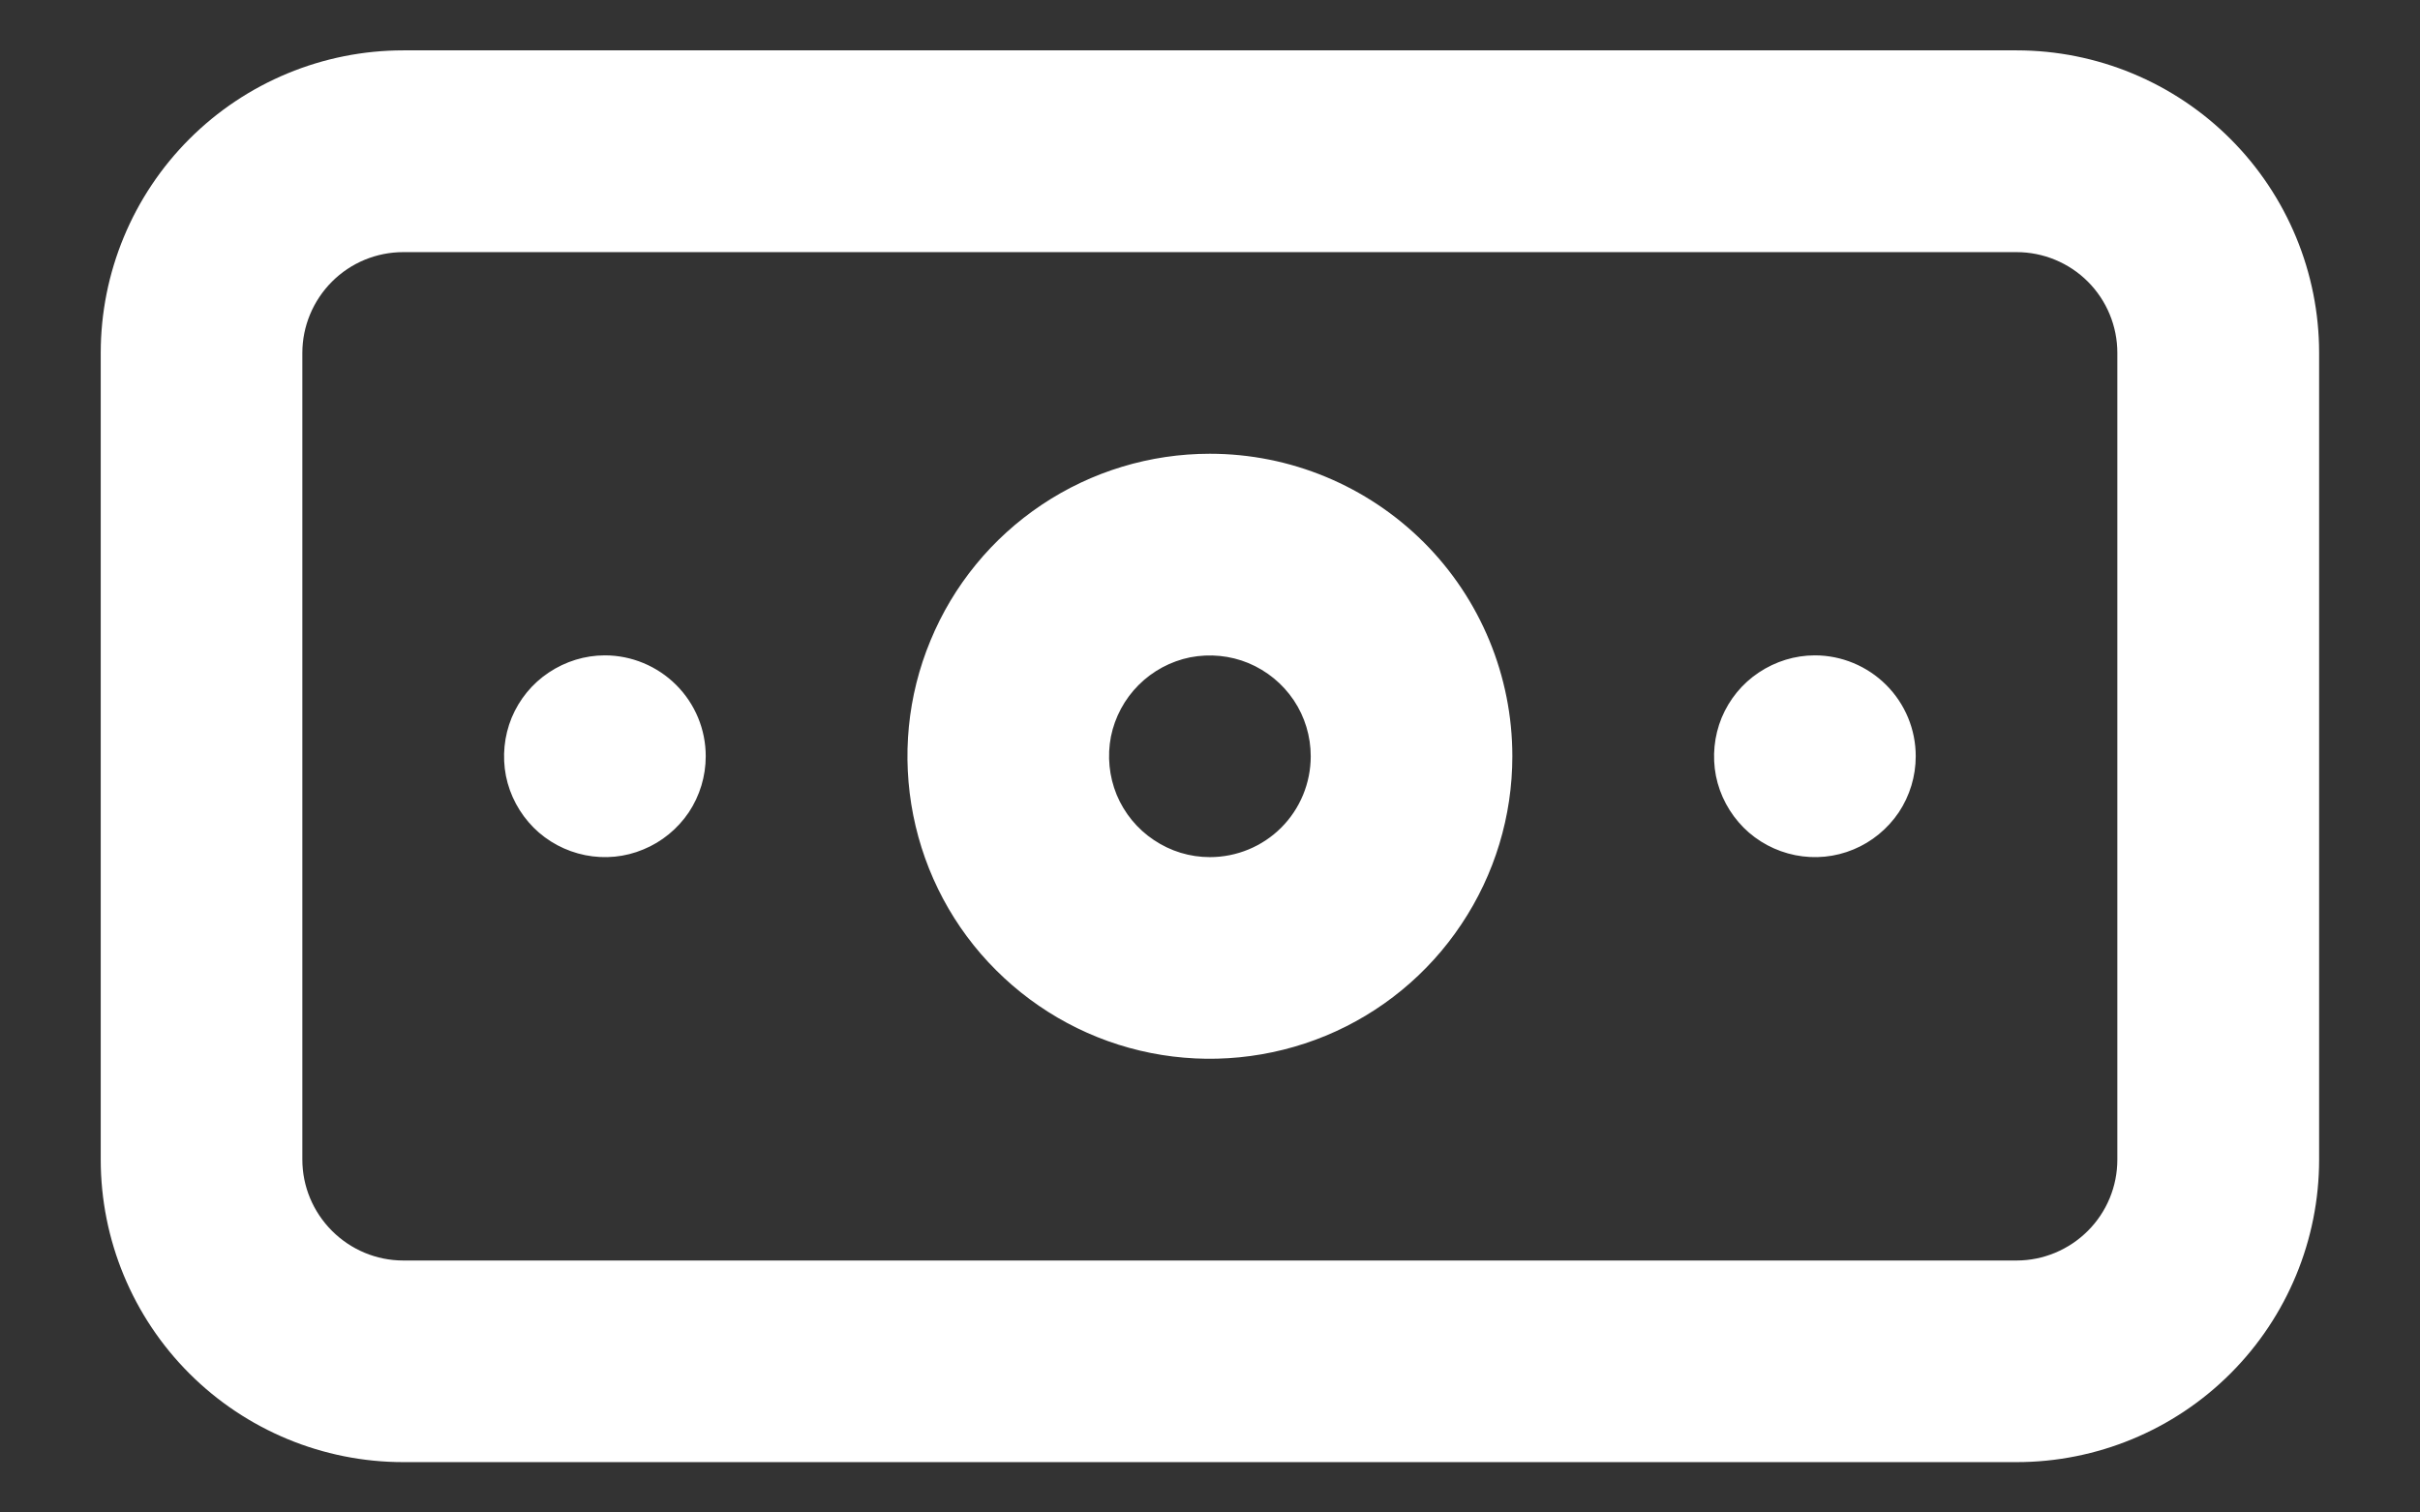 <svg width="16" height="10" viewBox="0 0 16 10" fill="none" xmlns="http://www.w3.org/2000/svg">
<rect x="0" y="0" width="16" height="10" fill="#333333" stroke="none"/>
<path d="M3.999 4.333C3.867 4.333 3.739 4.373 3.629 4.446C3.519 4.519 3.434 4.623 3.383 4.745C3.333 4.867 3.32 5.001 3.345 5.13C3.371 5.26 3.435 5.378 3.528 5.472C3.621 5.565 3.74 5.628 3.869 5.654C3.999 5.68 4.133 5.667 4.254 5.616C4.376 5.566 4.48 5.48 4.554 5.371C4.627 5.261 4.666 5.132 4.666 5C4.666 4.823 4.596 4.654 4.471 4.529C4.346 4.404 4.176 4.333 3.999 4.333ZM11.999 4.333C11.867 4.333 11.739 4.373 11.629 4.446C11.519 4.519 11.434 4.623 11.383 4.745C11.333 4.867 11.32 5.001 11.345 5.13C11.371 5.26 11.435 5.378 11.528 5.472C11.621 5.565 11.74 5.628 11.869 5.654C11.999 5.68 12.133 5.667 12.255 5.616C12.376 5.566 12.48 5.48 12.554 5.371C12.627 5.261 12.666 5.132 12.666 5C12.666 4.823 12.596 4.654 12.471 4.529C12.346 4.404 12.176 4.333 11.999 4.333ZM13.333 0.333L2.666 0.333C2.136 0.333 1.627 0.544 1.252 0.919C0.877 1.294 0.666 1.803 0.666 2.333L0.666 7.667C0.666 8.197 0.877 8.706 1.252 9.081C1.627 9.456 2.136 9.667 2.666 9.667L13.333 9.667C13.863 9.667 14.372 9.456 14.747 9.081C15.122 8.706 15.333 8.197 15.333 7.667L15.333 2.333C15.333 1.803 15.122 1.294 14.747 0.919C14.372 0.544 13.863 0.333 13.333 0.333ZM13.999 7.667C13.999 7.844 13.929 8.013 13.804 8.138C13.679 8.263 13.509 8.334 13.333 8.334L2.666 8.334C2.489 8.334 2.32 8.263 2.195 8.138C2.07 8.013 1.999 7.844 1.999 7.667L1.999 2.333C1.999 2.157 2.07 1.987 2.195 1.862C2.32 1.737 2.489 1.667 2.666 1.667L13.333 1.667C13.509 1.667 13.679 1.737 13.804 1.862C13.929 1.987 13.999 2.157 13.999 2.333L13.999 7.667ZM7.999 3C7.604 3 7.217 3.117 6.888 3.337C6.559 3.557 6.303 3.869 6.152 4.235C6 4.6 5.961 5.002 6.038 5.39C6.115 5.778 6.305 6.135 6.585 6.414C6.865 6.694 7.221 6.885 7.609 6.962C7.997 7.039 8.399 6.999 8.765 6.848C9.13 6.697 9.443 6.44 9.662 6.111C9.882 5.782 9.999 5.396 9.999 5C9.999 4.47 9.789 3.961 9.414 3.586C9.038 3.211 8.53 3 7.999 3ZM7.999 5.667C7.867 5.667 7.739 5.628 7.629 5.554C7.519 5.481 7.434 5.377 7.383 5.255C7.333 5.133 7.32 4.999 7.345 4.87C7.371 4.741 7.435 4.622 7.528 4.529C7.621 4.436 7.74 4.372 7.869 4.346C7.999 4.321 8.133 4.334 8.254 4.384C8.376 4.435 8.48 4.52 8.554 4.63C8.627 4.739 8.666 4.868 8.666 5C8.666 5.177 8.596 5.347 8.471 5.472C8.346 5.597 8.176 5.667 7.999 5.667Z" fill="white"/>
</svg>
